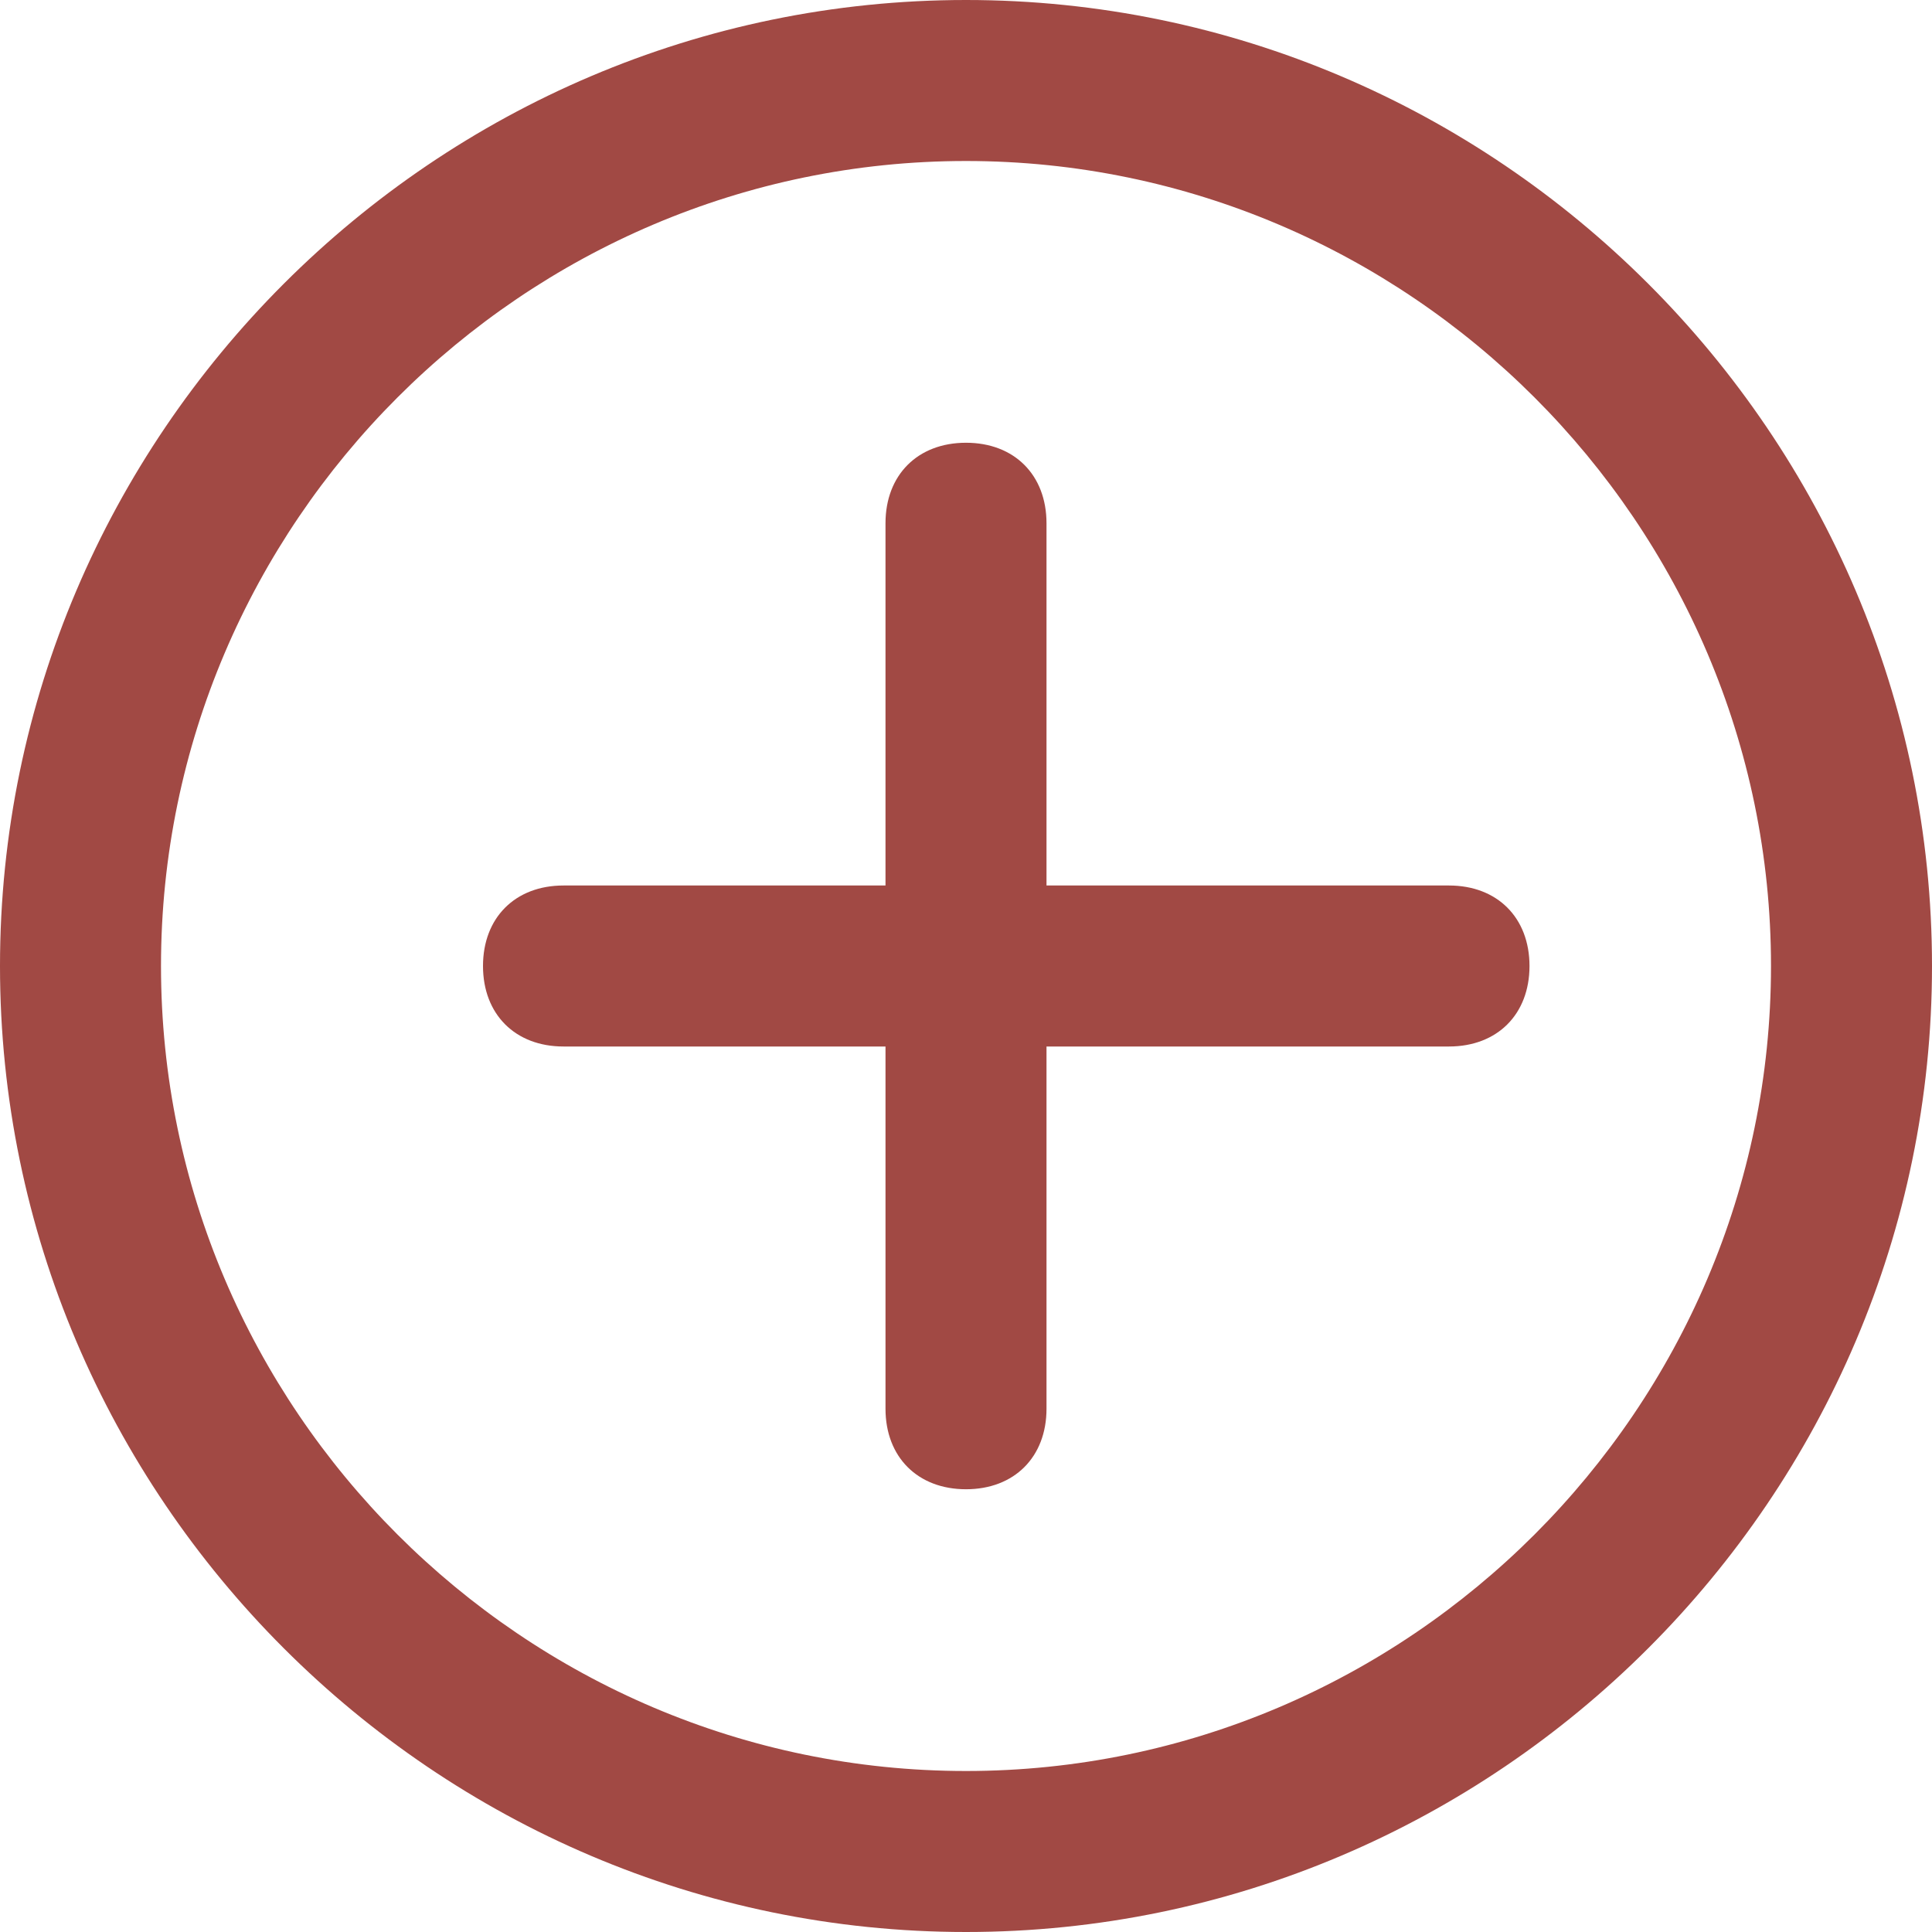 <?xml version="1.0" encoding="utf-8"?>
<!-- Generator: Adobe Illustrator 19.1.0, SVG Export Plug-In . SVG Version: 6.00 Build 0)  -->
<svg version="1.1" id="Layer_1" xmlns="http://www.w3.org/2000/svg" xmlns:xlink="http://www.w3.org/1999/xlink" x="0px" y="0px"
	 width="24px" height="24px" viewBox="0 0 24 24" style="enable-background:new 0 0 24 24;" xml:space="preserve">
<style type="text/css">
	.st0{fill:#A14944;}
</style>
<g>
	<path class="st0" d="M12,0C5.4,0,0,5.4,0,12c0,6.6,5.4,12,12,12c6.6,0,12-5.4,12-12C24,5.4,18.6,0,12,0z M12,22C6.5,22,2,17.5,2,12
		C2,6.5,6.5,2,12,2c5.5,0,10,4.5,10,10C22,17.5,17.5,22,12,22z"/>
	<path class="st0" d="M18,11h-5V6.5c0-0.6-0.4-1-1-1s-1,0.4-1,1V11H7c-0.6,0-1,0.4-1,1s0.4,1,1,1h4v4.5c0,0.6,0.4,1,1,1s1-0.4,1-1
		V13h5c0.6,0,1-0.4,1-1S18.6,11,18,11z"/>
</g>
</svg>
